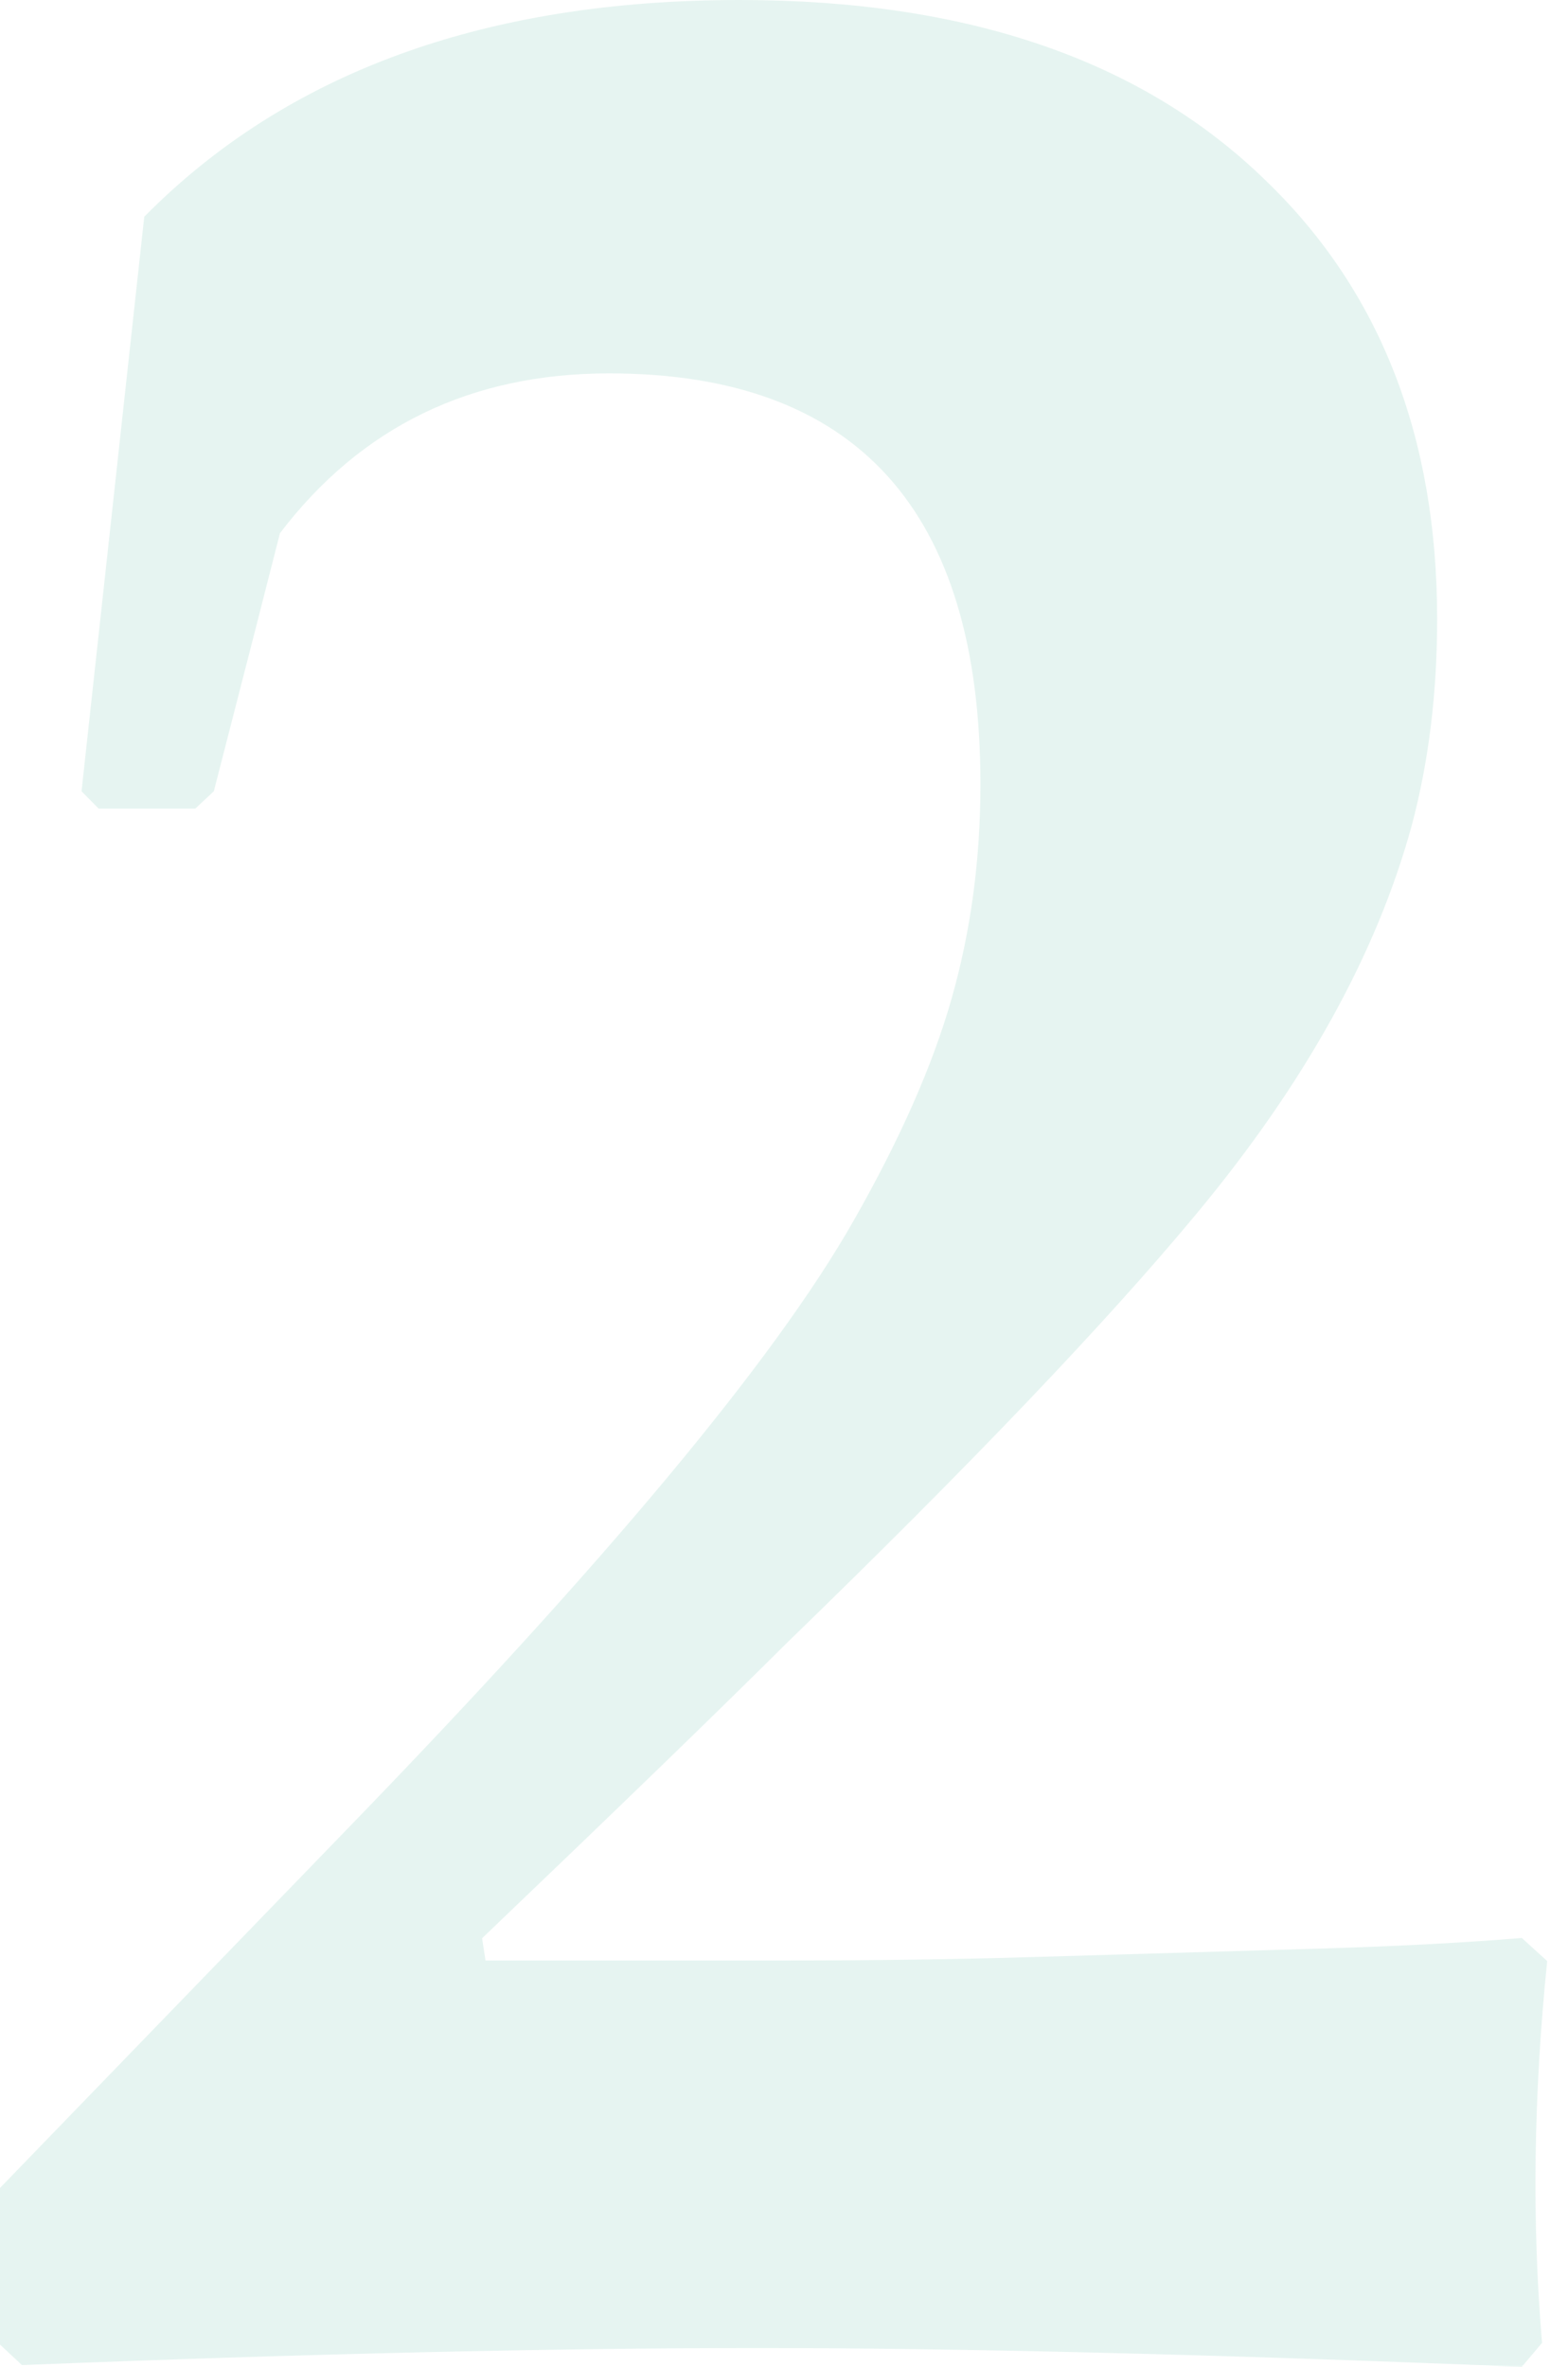 <svg width="55" height="83" viewBox="0 0 55 83" fill="none" xmlns="http://www.w3.org/2000/svg">
<g opacity="0.1">
<path d="M54.27 68.771C53.79 73.474 53.73 77.933 54.09 82.159L53.38 83C42.47 82.554 33.54 82.341 26.6 82.341C19.34 82.341 10.73 82.544 0.77 82.939L0 82.22V76.727L12.14 64.181C21.22 54.816 27.16 47.702 29.93 42.828C31.56 39.97 32.71 37.375 33.38 35.014C34.05 32.663 34.39 30.16 34.39 27.505C34.39 17.897 30.05 13.094 21.36 13.094C16.52 13.094 12.67 14.958 9.82 18.698C9.38 20.431 8.61 23.441 7.5 27.748L6.85 28.356H3.46L2.86 27.748L5.06 7.601C10.06 2.534 17.02 0 25.95 0C33.92 0 40.07 2.108 44.4 6.334C48.41 10.195 50.41 15.323 50.41 21.708C50.41 24.322 50.11 26.734 49.52 28.944C48.29 33.443 45.77 37.993 41.96 42.574C38.79 46.395 33.99 51.422 27.56 57.654C25.22 59.985 21.67 63.42 16.91 67.971L17.03 68.751H27.56C30.61 68.751 33.51 68.711 36.25 68.629L46.54 68.326C49.16 68.244 51.44 68.123 53.38 67.961L54.27 68.771Z" fill="#00936C"/>
</g>
</svg>
